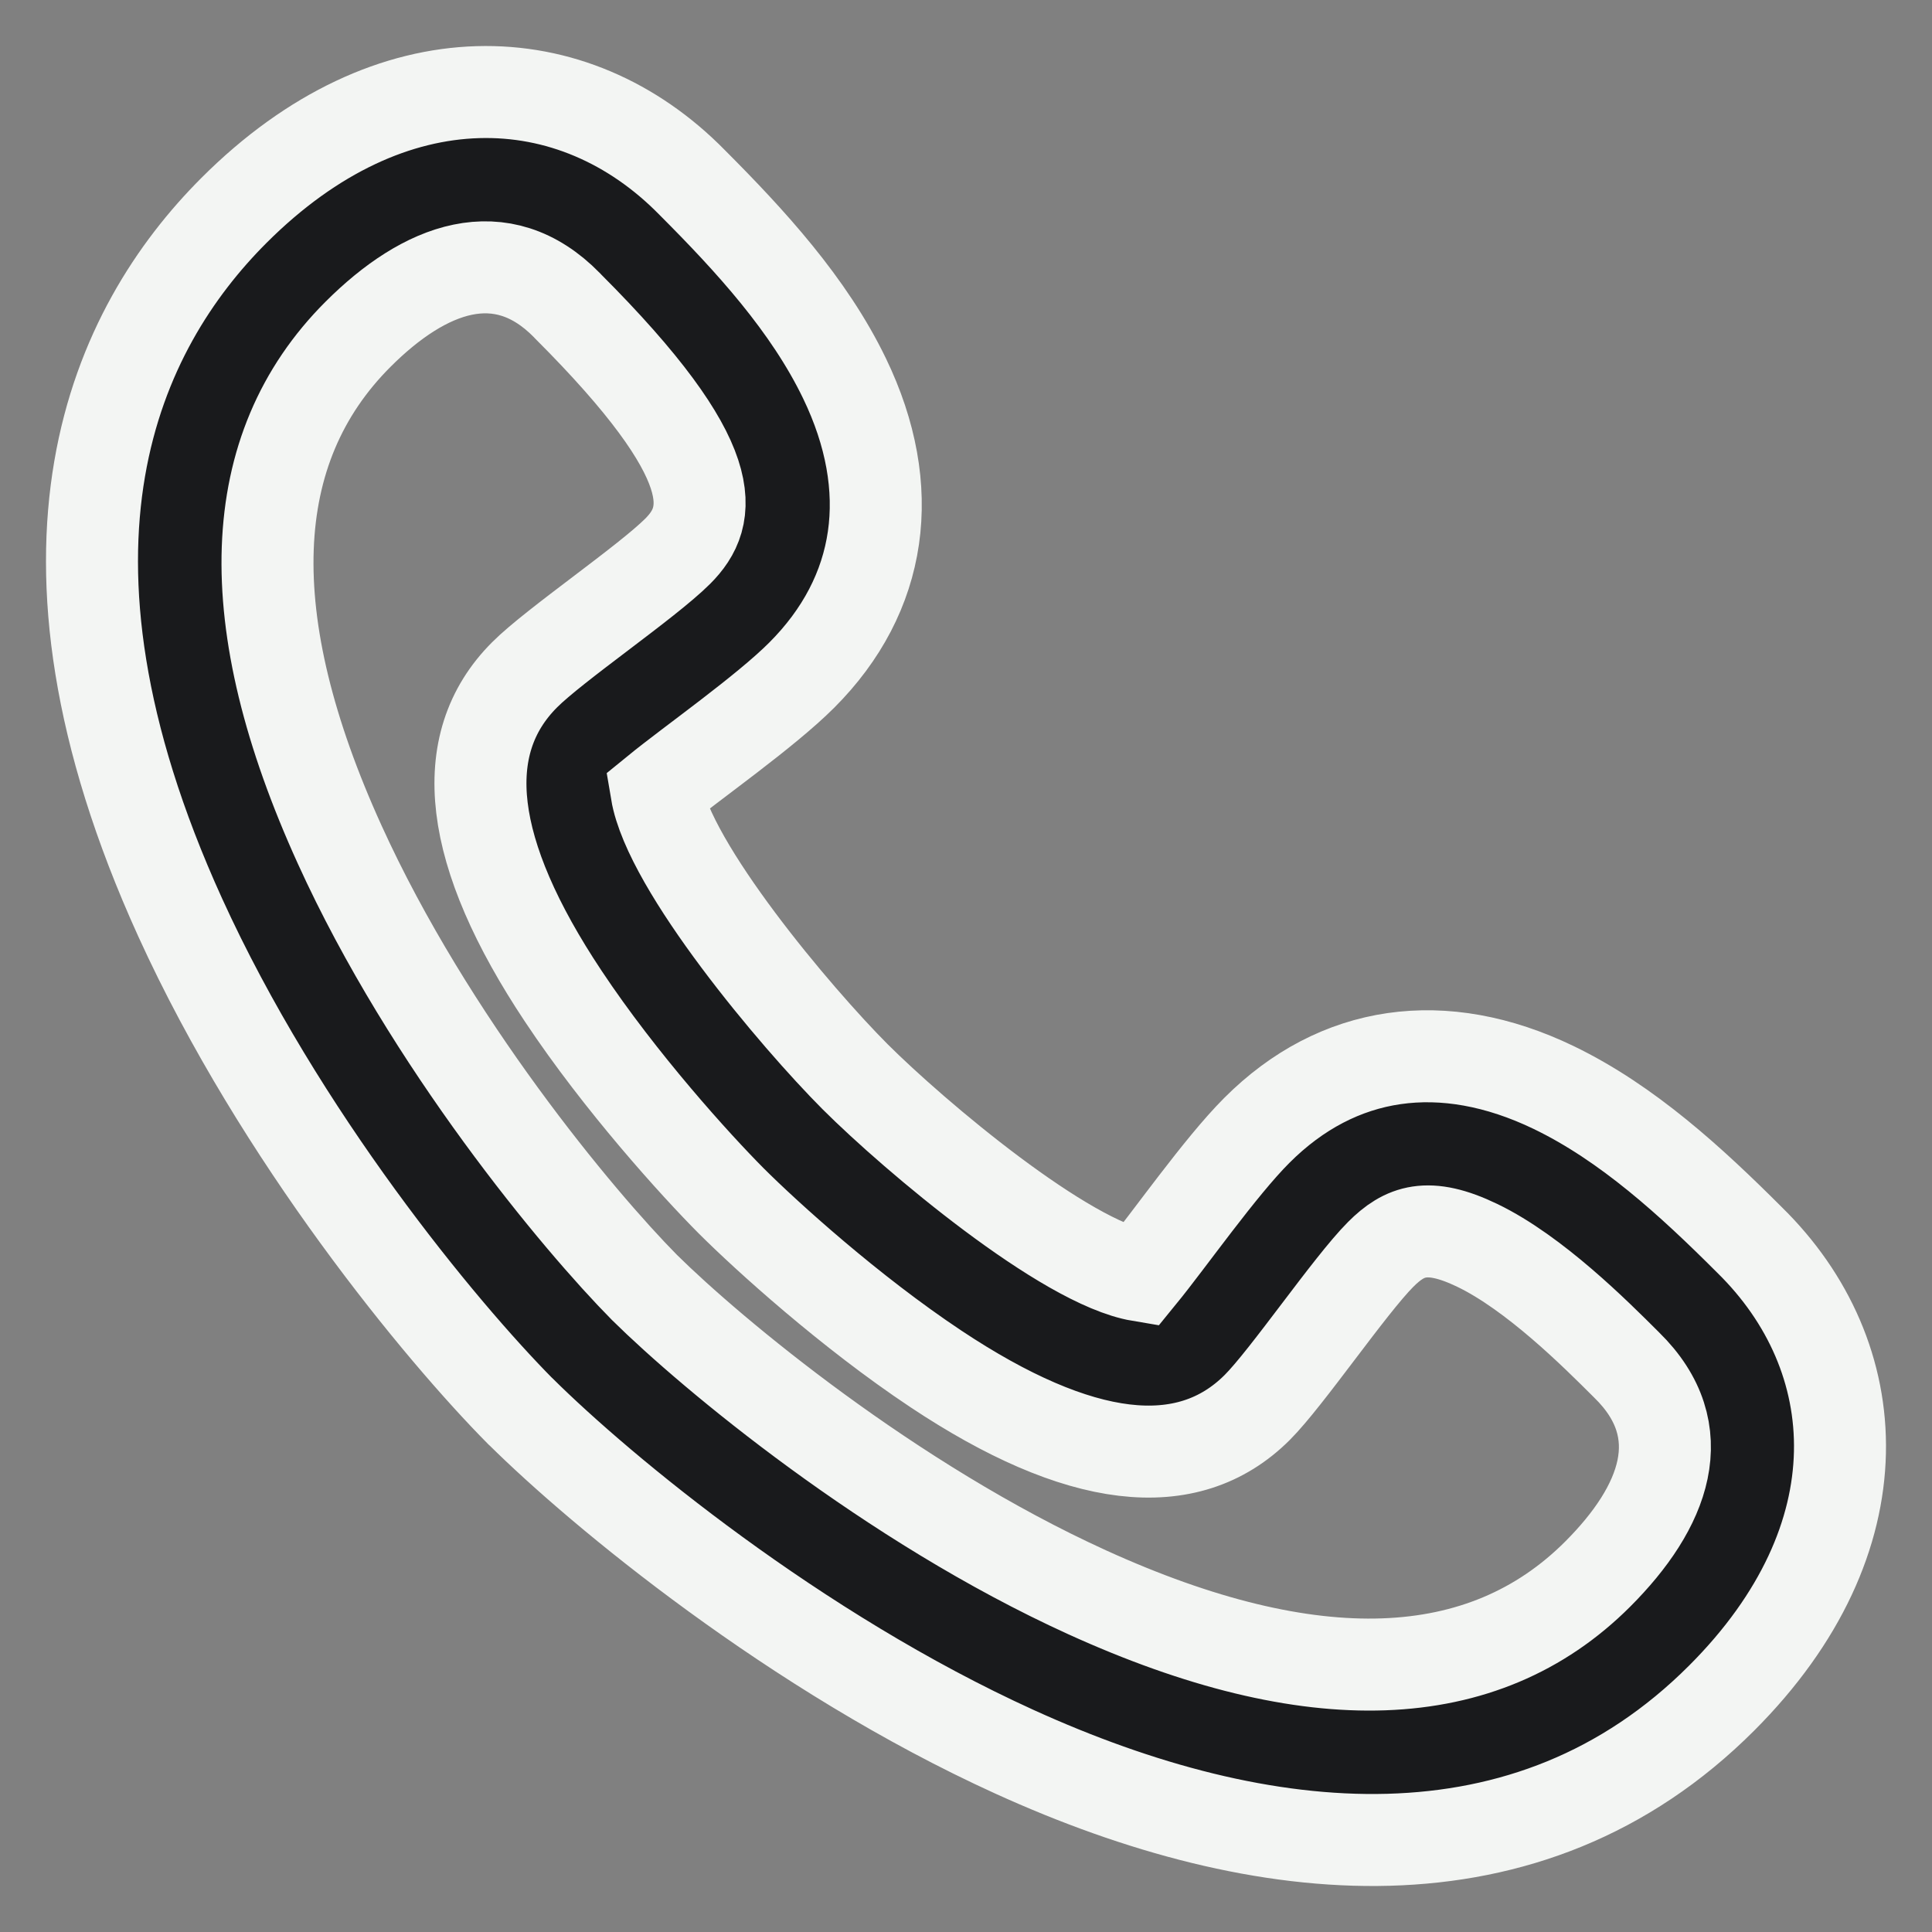 <svg width="21" height="21" viewBox="0 0 21 21" fill="none" xmlns="http://www.w3.org/2000/svg">
<rect x="0" y="0" width="21" height="21" fill="#808080" stroke="none"/>
<path d="M19.016 13.477C18.384 12.845 17.689 12.207 16.886 11.82C15.685 11.242 14.54 11.407 13.661 12.287C13.261 12.687 12.71 13.476 12.393 13.864C11.576 13.727 9.943 12.35 9.295 11.704C8.649 11.056 7.273 9.423 7.136 8.607C7.522 8.292 8.314 7.739 8.714 7.339C9.593 6.46 9.759 5.314 9.18 4.114C8.793 3.311 8.155 2.616 7.524 1.984C6.238 0.672 4.255 0.575 2.543 2.287C1.264 3.566 0.124 5.938 1.958 9.971C3.044 12.357 4.793 14.468 5.655 15.339L5.662 15.345C6.533 16.208 8.643 17.957 11.029 19.042C13.724 20.268 16.612 20.559 18.713 18.458C20.451 16.72 20.304 14.739 19.016 13.477ZM17.366 17.11C16.125 18.351 14.258 18.418 11.818 17.308C9.675 16.333 7.736 14.716 7.006 13.995C6.284 13.265 4.667 11.325 3.693 9.182C2.583 6.742 2.65 4.875 3.891 3.634C4.615 2.91 5.449 2.589 6.163 3.318L6.176 3.332C7.868 5.024 7.748 5.61 7.366 5.992C7.027 6.33 6.026 7.01 5.703 7.334C4.943 8.093 5.085 9.269 6.123 10.829C6.742 11.761 7.561 12.664 7.947 13.052L7.949 13.054C8.336 13.44 9.239 14.258 10.171 14.878C11.731 15.916 12.907 16.057 13.666 15.298C13.99 14.974 14.67 13.973 15.008 13.634C15.266 13.376 15.521 13.278 16.058 13.537C16.681 13.837 17.347 14.504 17.668 14.824L17.682 14.838C18.417 15.558 18.09 16.386 17.366 17.11Z" fill="#191A1C" stroke="#F3F5F3"/>
</svg>
